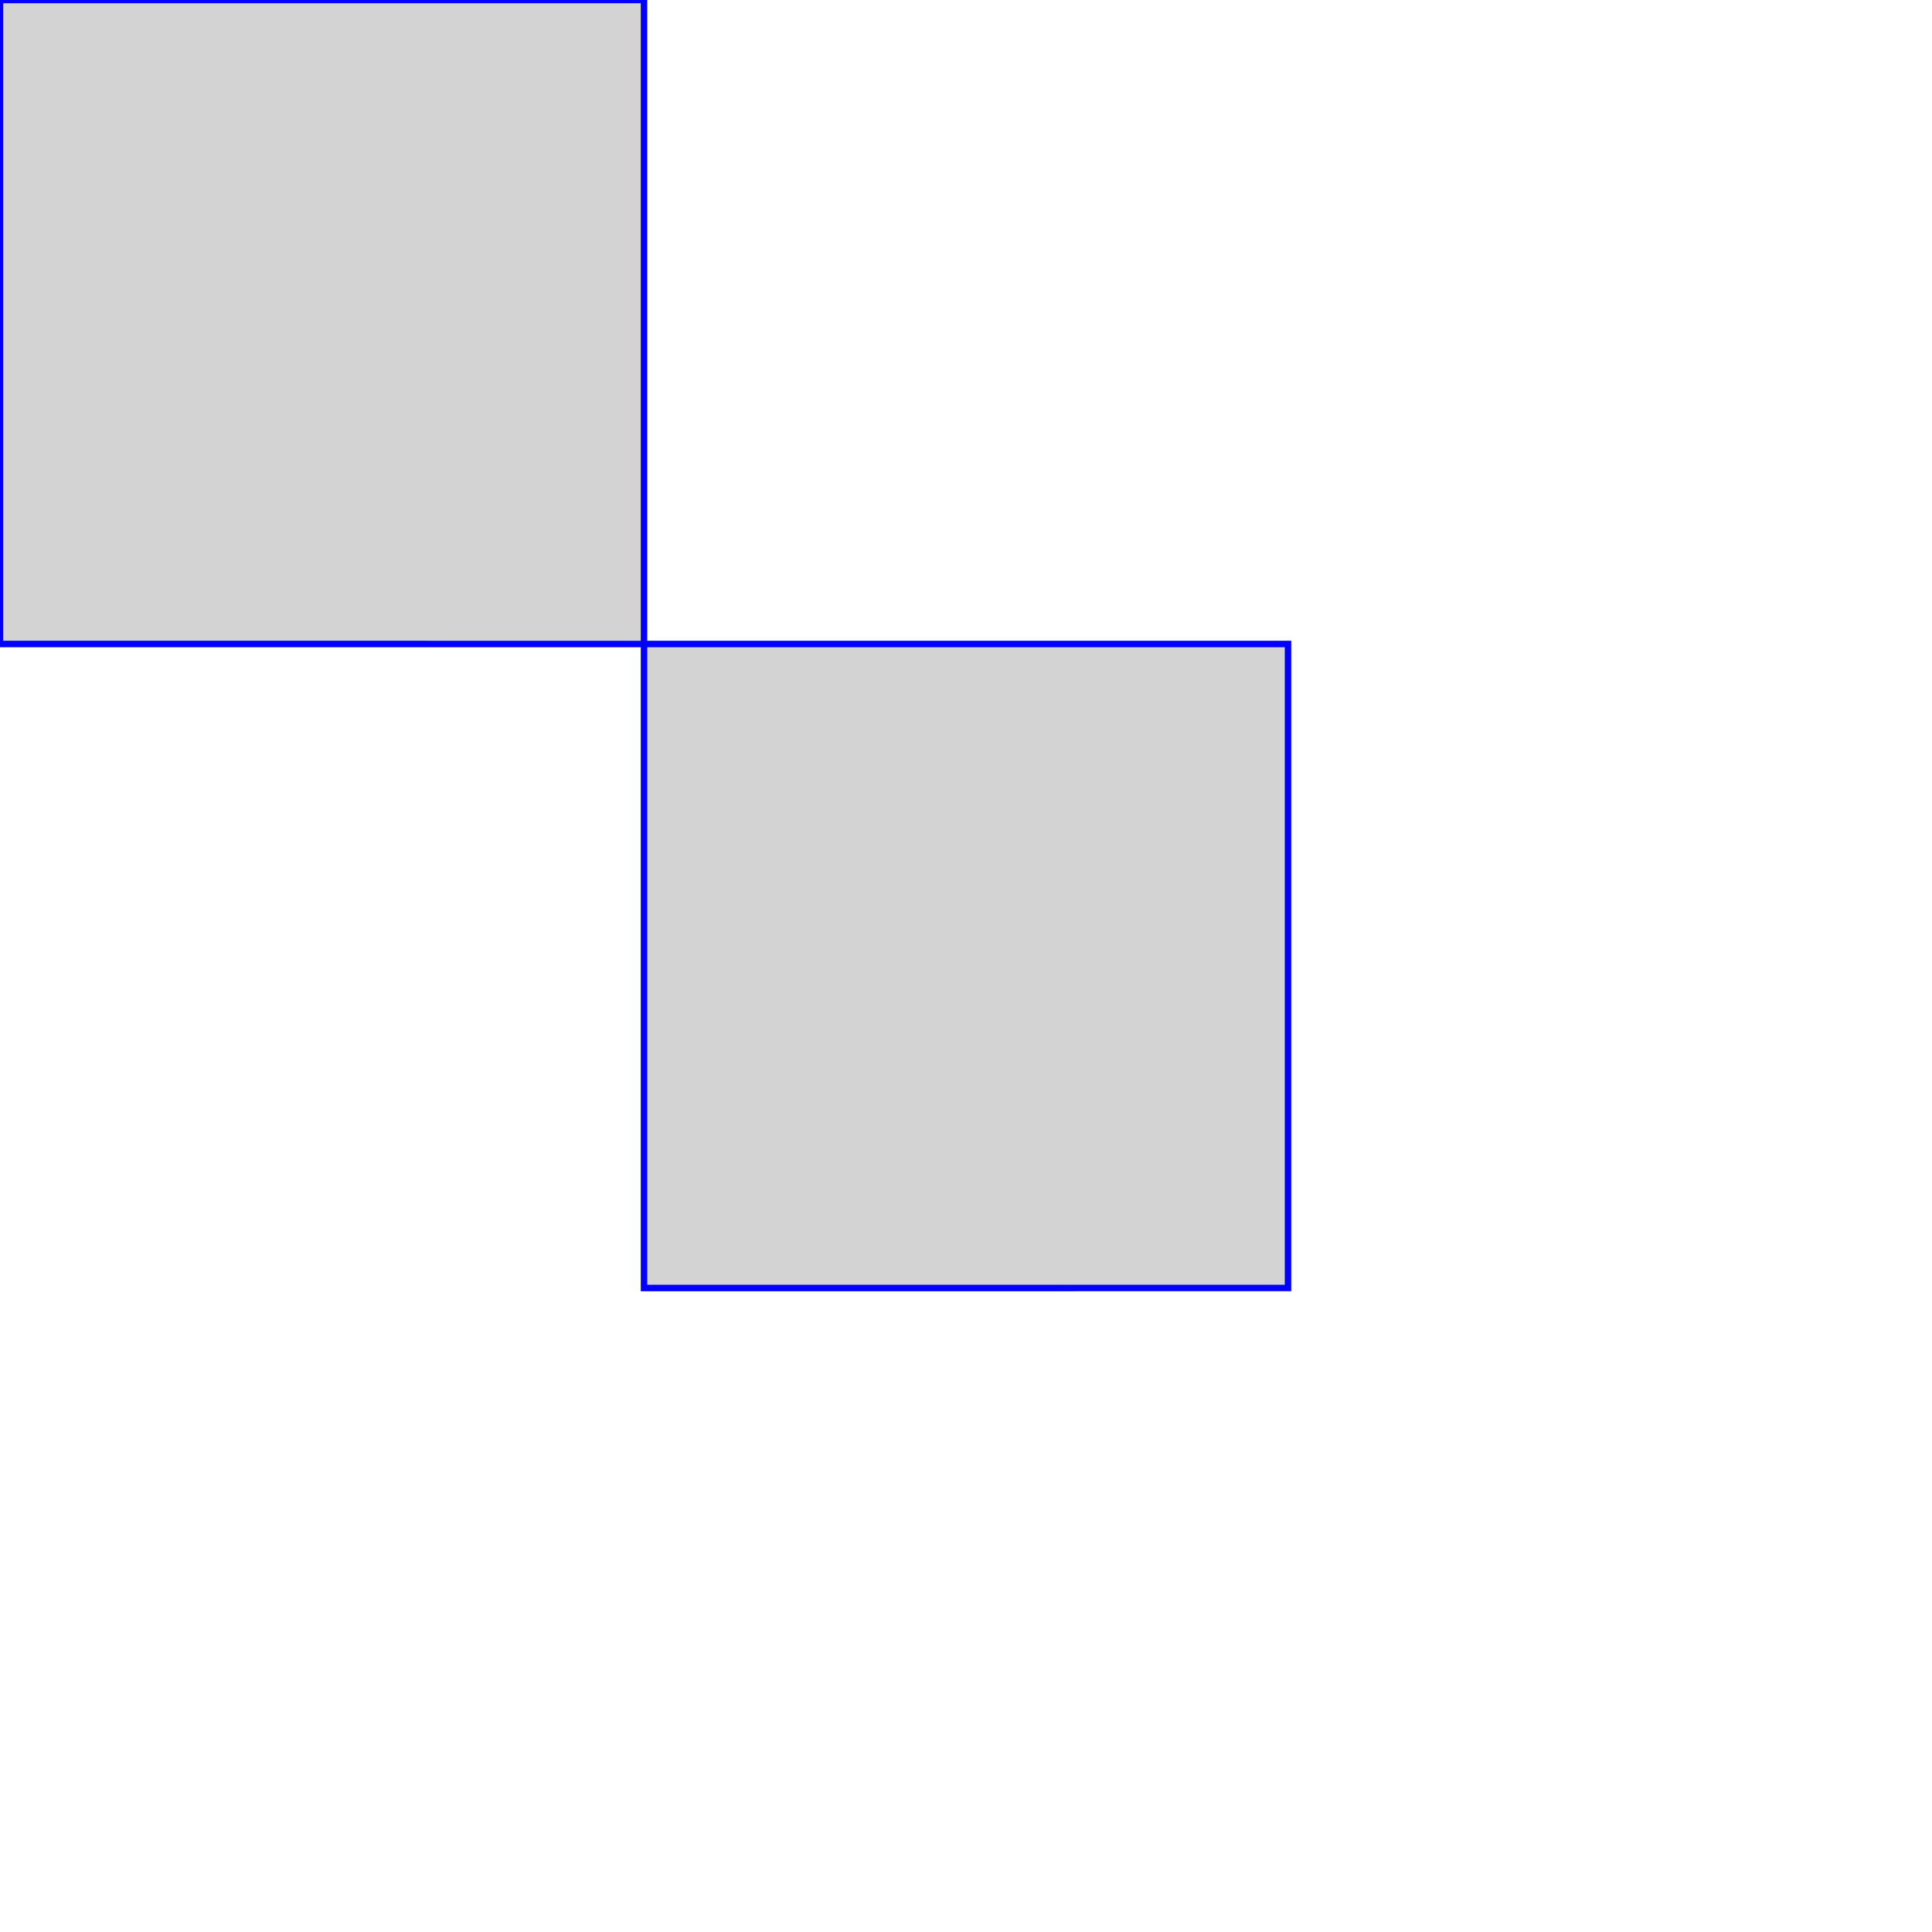 <?xml version="1.0" encoding="UTF-8"?>
<svg xmlns="http://www.w3.org/2000/svg" viewBox="0 0 300 300">
	<path d="
		M 0,100
		V 0
		h 100
		v 50 50
		Z
		m 100,0
		V 100
		h 60 40
		v 100
		H 100
		Z" stroke="blue" fill="lightgray"/>
</svg>